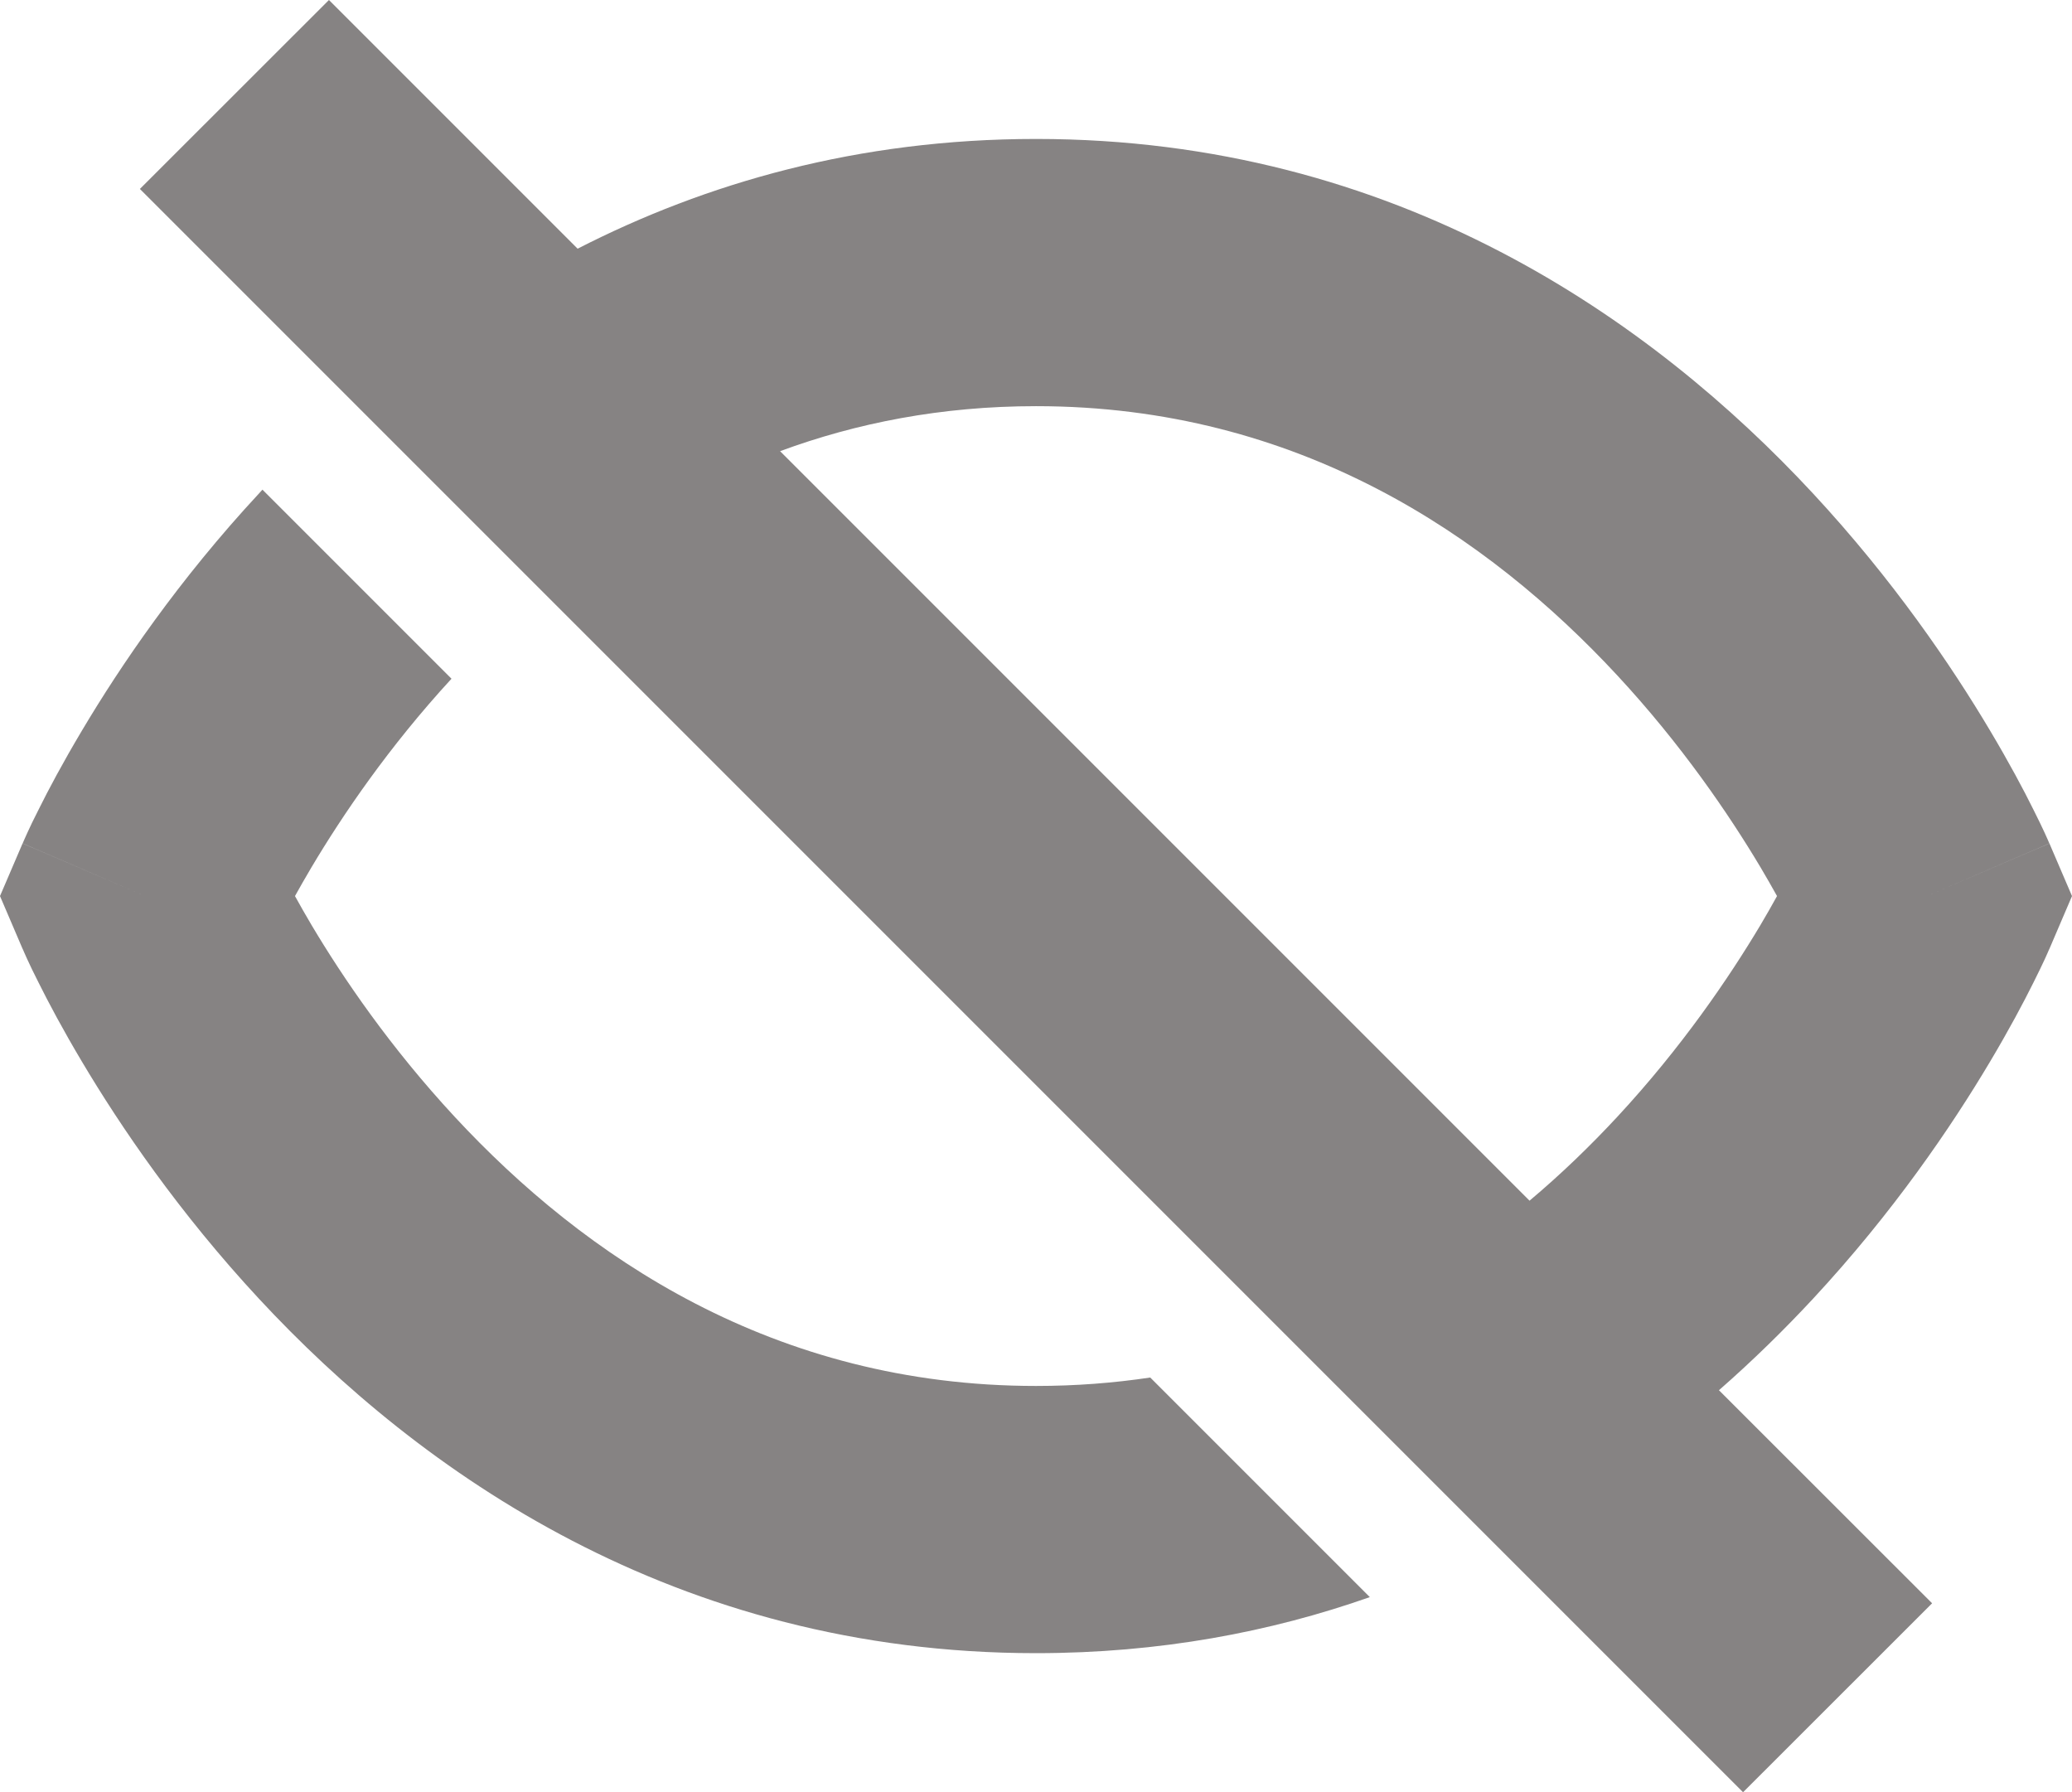 <svg width="17.448" height="15.091" viewBox="0 0 17.448 15.091" fill="none" xmlns="http://www.w3.org/2000/svg" xmlns:xlink="http://www.w3.org/1999/xlink">
	<desc>
			Created with Pixso.
	</desc>
	<defs/>
	<path id="Union" d="M14.678 15.091L1.178 1.591L2.77 0L4.864 2.094C5.942 1.542 7.225 1.17 8.724 1.17C11.763 1.17 13.916 2.7 15.267 4.155C15.943 4.883 16.434 5.607 16.757 6.15C16.919 6.422 17.041 6.651 17.123 6.817C17.165 6.899 17.196 6.966 17.219 7.015C17.23 7.039 17.239 7.059 17.245 7.073L17.253 7.092L17.256 7.098L17.258 7.101C17.258 7.101 17.258 7.102 16.224 7.545C17.258 7.989 17.258 7.989 17.258 7.989L17.256 7.993L17.253 7.999L17.245 8.018C17.239 8.032 17.23 8.052 17.219 8.076C17.196 8.125 17.165 8.191 17.123 8.274C17.041 8.439 16.919 8.669 16.757 8.941C16.434 9.484 15.943 10.208 15.267 10.936C15.028 11.193 14.764 11.453 14.475 11.706L16.27 13.5L14.678 15.091ZM16.224 7.545L17.258 7.102L17.448 7.545L17.258 7.989L16.224 7.545ZM8.724 3.42C7.927 3.42 7.211 3.562 6.569 3.799L12.88 10.11C13.148 9.885 13.394 9.646 13.618 9.405C14.161 8.82 14.56 8.232 14.824 7.79C14.876 7.702 14.923 7.62 14.964 7.545C14.923 7.471 14.876 7.389 14.824 7.301C14.56 6.859 14.161 6.271 13.618 5.686C12.532 4.516 10.935 3.42 8.724 3.42ZM9.686 11.599L11.535 13.448C10.7 13.742 9.764 13.92 8.724 13.92C5.685 13.92 3.532 12.391 2.181 10.936C1.505 10.208 1.014 9.484 0.691 8.941C0.529 8.669 0.407 8.439 0.325 8.274C0.283 8.191 0.251 8.125 0.229 8.076C0.218 8.052 0.209 8.032 0.203 8.018L0.195 7.999L0.192 7.993L0.191 7.99L0.19 7.989C0.19 7.989 0.19 7.989 1.224 7.545L0.19 7.989L0 7.545L0.19 7.102L1.224 7.545C0.19 7.102 0.19 7.101 0.19 7.101L0.191 7.1L0.192 7.098L0.195 7.092L0.203 7.073C0.209 7.059 0.218 7.039 0.229 7.015C0.251 6.966 0.283 6.899 0.325 6.817C0.407 6.651 0.529 6.422 0.691 6.15C1.014 5.607 1.505 4.883 2.181 4.155L2.21 4.123L3.802 5.715C3.273 6.29 2.883 6.866 2.624 7.301C2.572 7.389 2.525 7.471 2.484 7.545C2.525 7.62 2.572 7.702 2.624 7.79C2.887 8.232 3.287 8.82 3.83 9.405C4.916 10.575 6.513 11.67 8.724 11.67C9.059 11.67 9.379 11.645 9.686 11.599Z" fill="#868383" fill-opacity="1" fill-rule="evenodd"/>
</svg>
